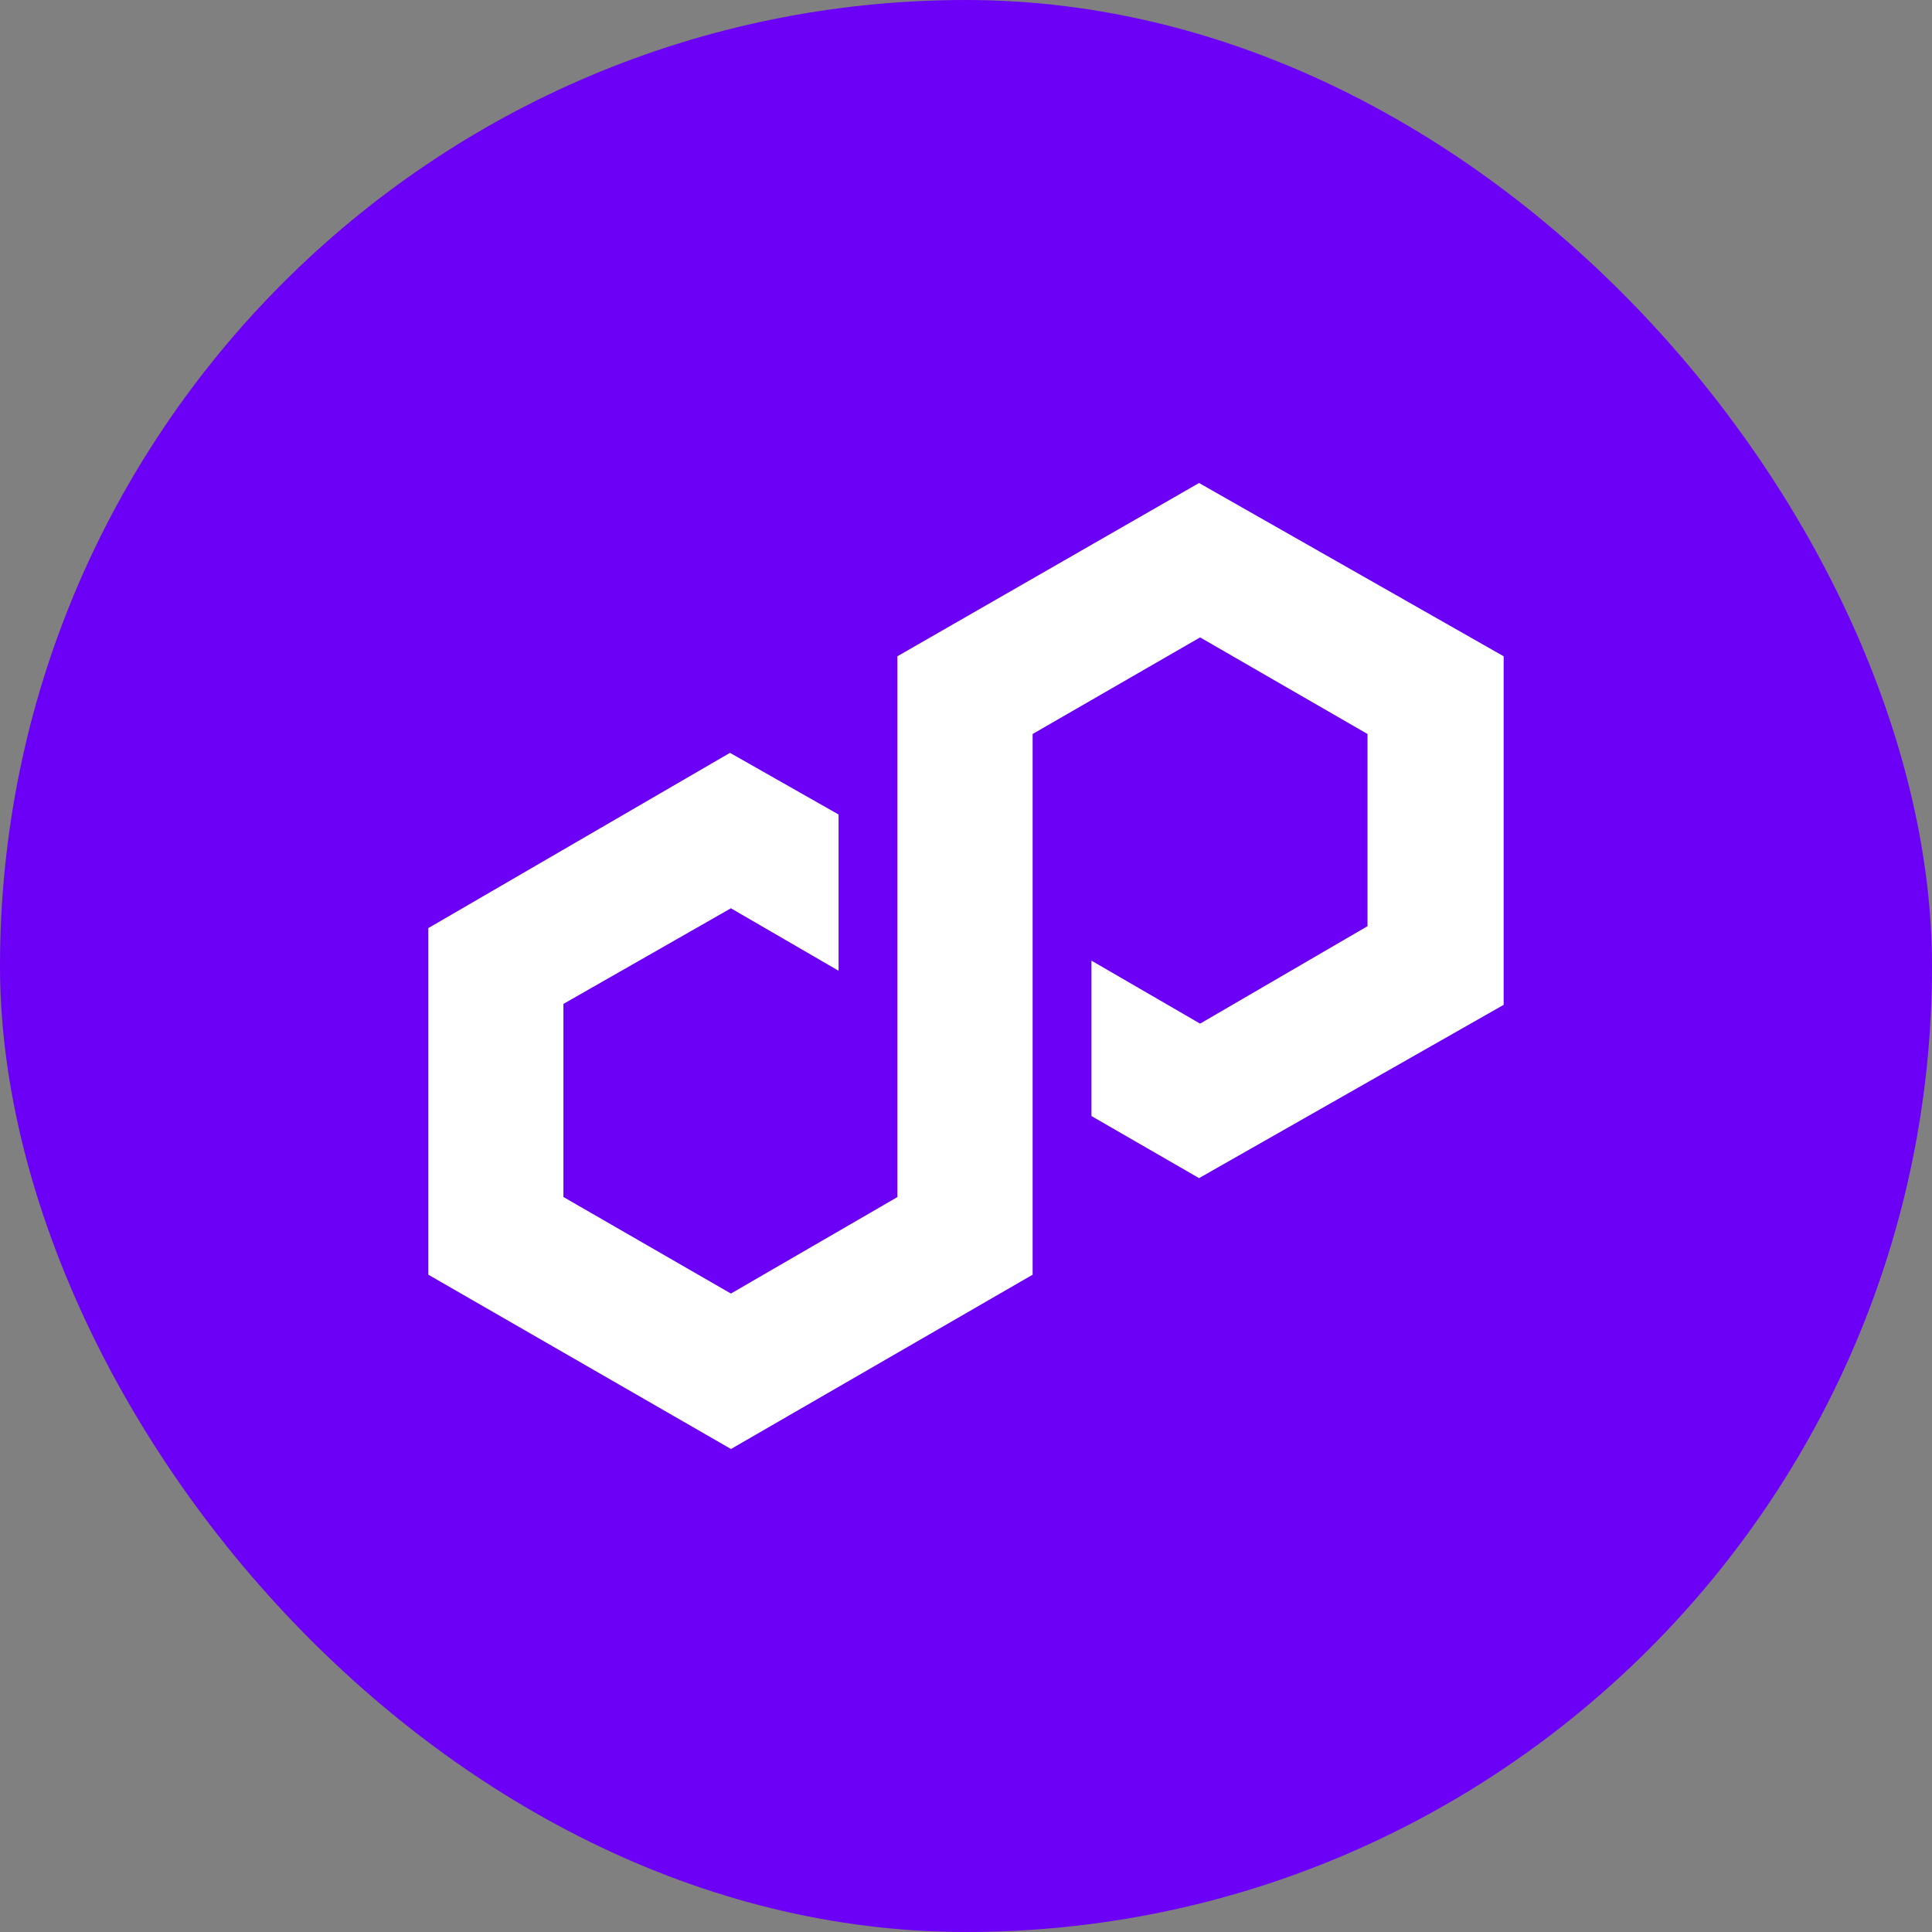 <svg width="48" height="48" viewBox="0 0 48 48" fill="none" xmlns="http://www.w3.org/2000/svg">
<rect x="0" y="0" width="48" height="48" fill="#808080" stroke="none"/>
<rect width="48" height="48" rx="24" fill="#6C00F6"/>
<path d="M29.79 12L22.295 16.305V29.741L18.159 32.138L13.998 29.739V24.942L18.159 22.566L20.834 24.118V20.236L18.136 18.704L10.642 23.058V31.67L18.161 36L25.655 31.67V18.236L29.816 15.836L33.975 18.236V23.011L29.816 25.432L27.117 23.867V27.728L29.79 29.27L37.358 24.965V16.305L29.79 12Z" fill="white"/>
</svg>
